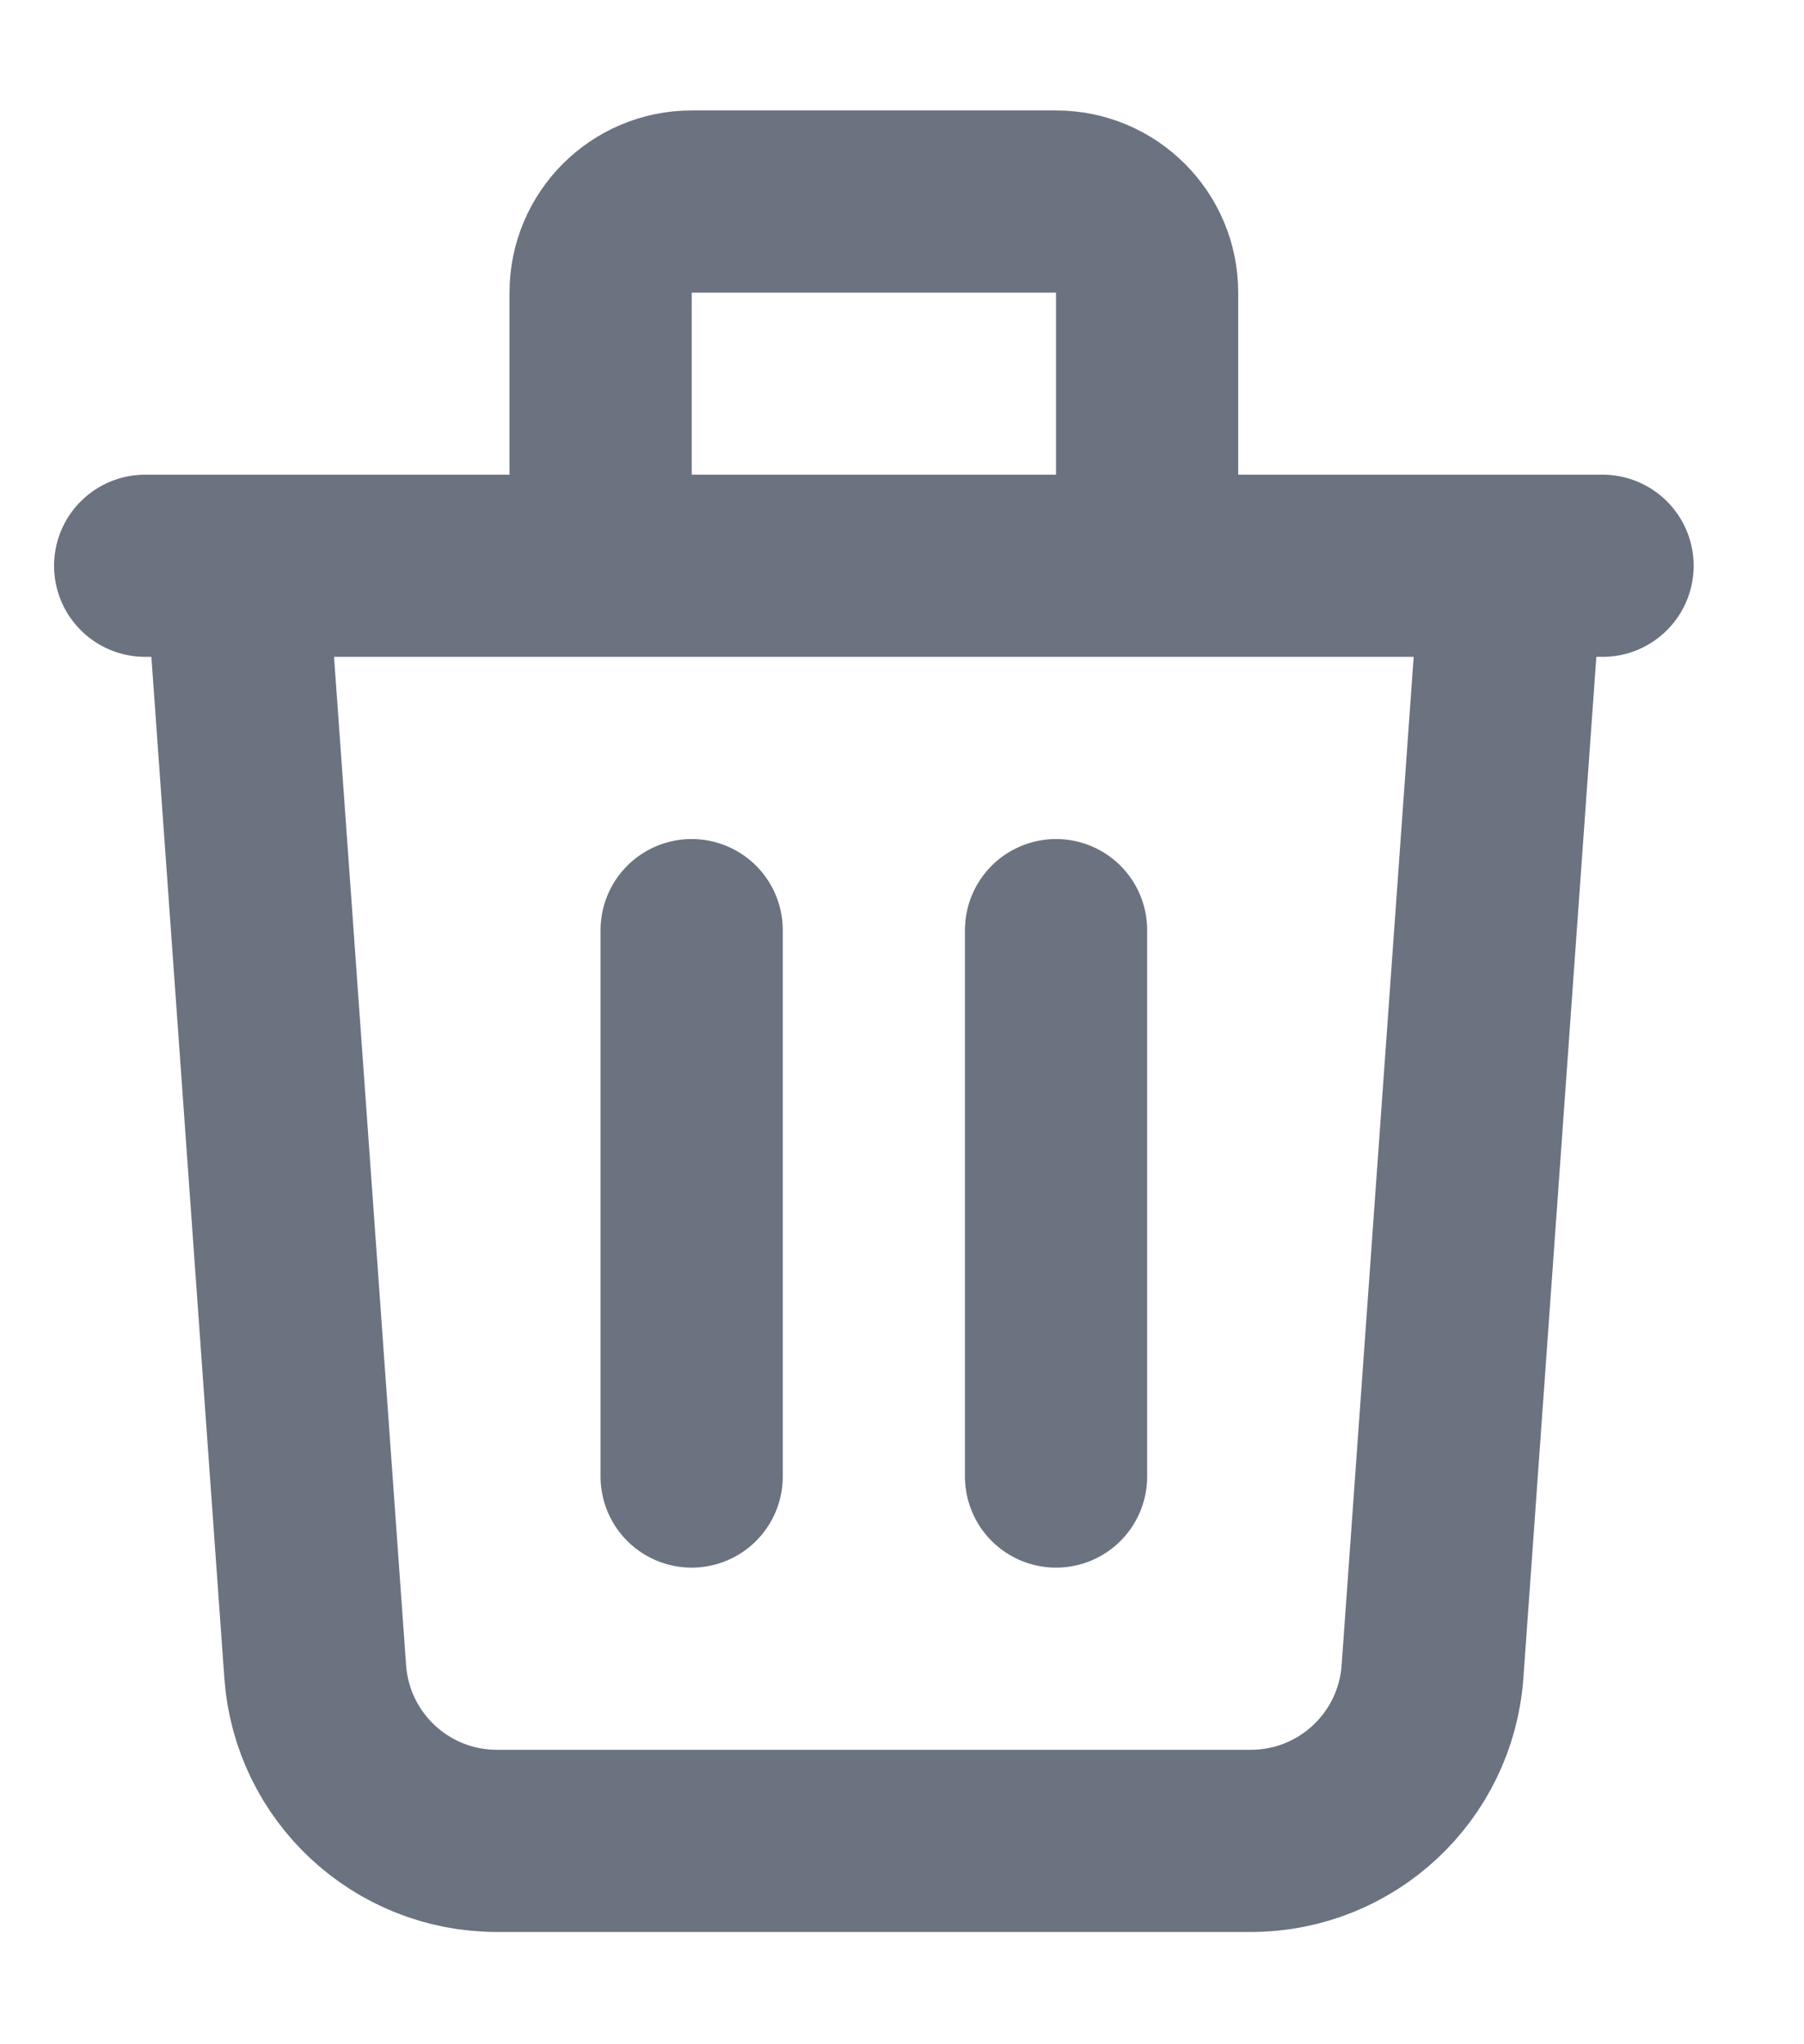 <svg width="15" height="17" viewBox="0 0 15 17" fill="none" xmlns="http://www.w3.org/2000/svg">
<path d="M1.964 4.705L2.621 13.902C2.678 14.695 3.337 15.309 4.132 15.309H10.4C11.195 15.309 11.854 14.695 11.911 13.902L12.568 4.705M8.781 7.735V12.279M5.751 7.735V12.279M4.994 4.705V2.433C4.994 2.015 5.333 1.676 5.751 1.676H8.781C9.199 1.676 9.538 2.015 9.538 2.433V4.705M13.325 4.705H1.207" stroke="#6B7280" stroke-width="1.515" stroke-linecap="round" stroke-linejoin="round"/>
</svg>
